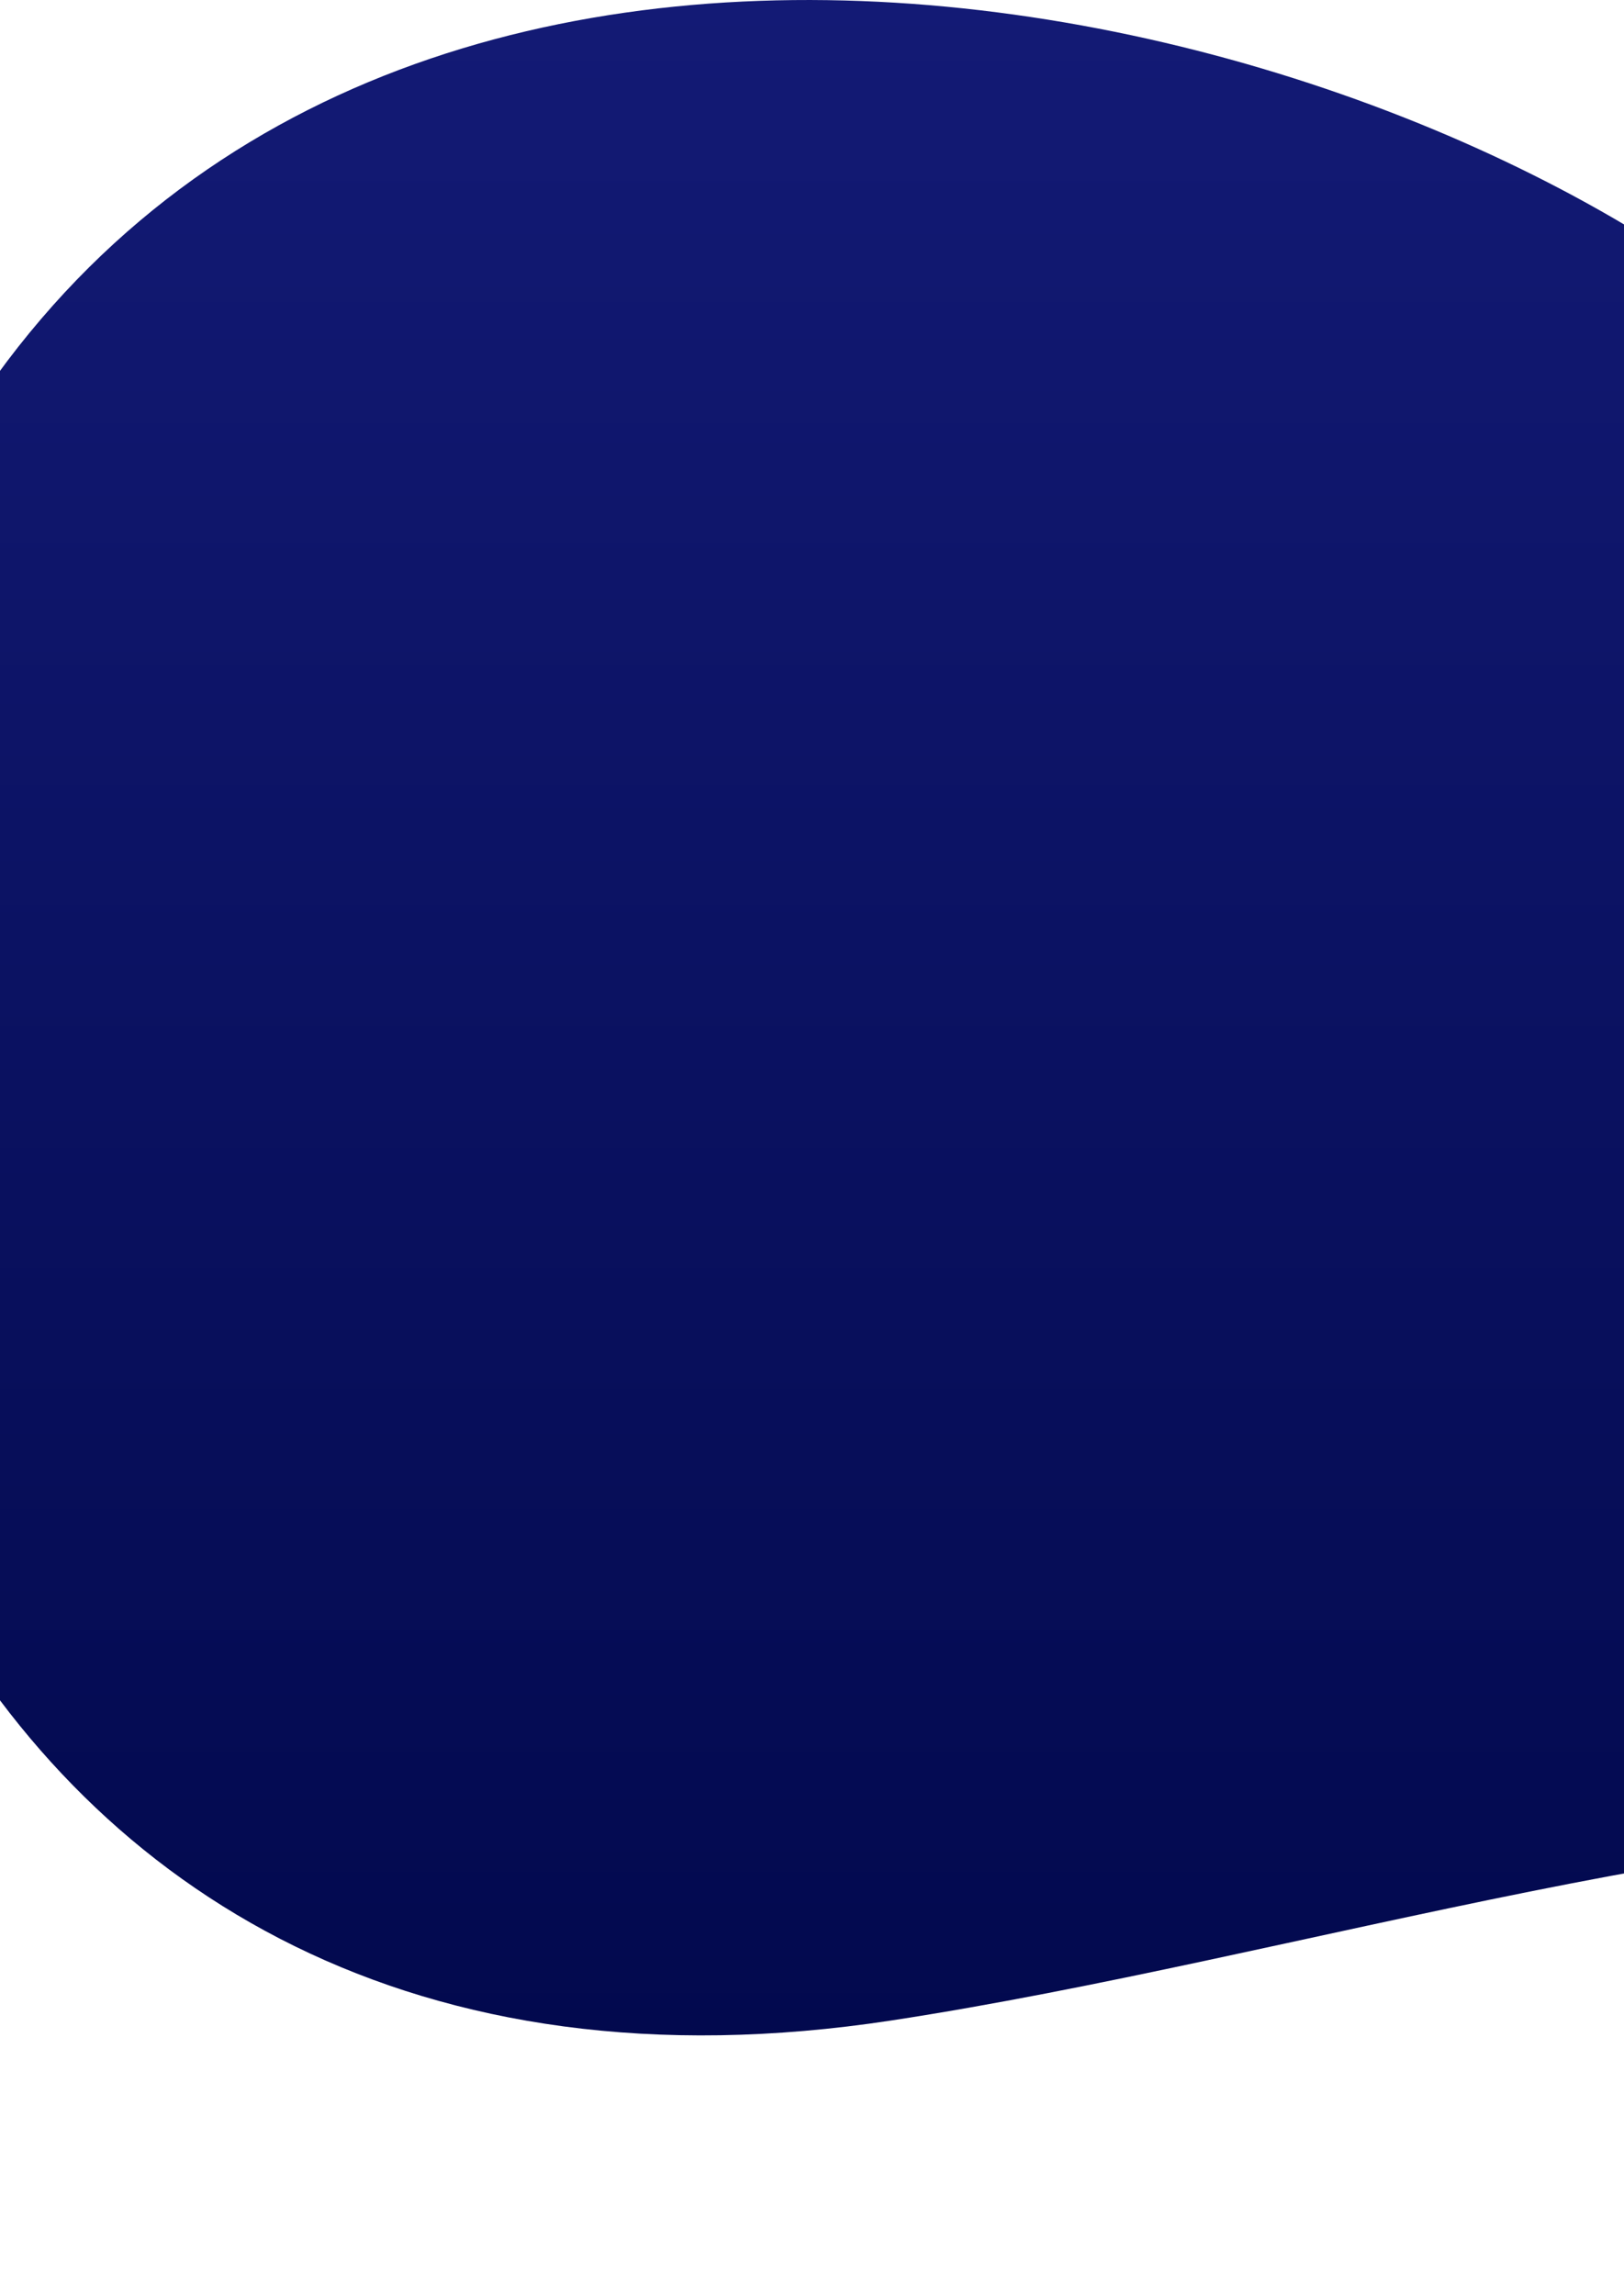 <svg xmlns="http://www.w3.org/2000/svg" xmlns:xlink="http://www.w3.org/1999/xlink" width="1920" height="2713" viewBox="0 0 1920 2713">
<defs>
    <style>
      .cls-1 {
        fill-rule: evenodd;
        fill: url(#linear-gradient);
      }
    </style>
    <linearGradient id="linear-gradient" x1="1619" y1="8246" x2="1619" y2="5533" gradientUnits="userSpaceOnUse">
      <stop offset="0" stop-color="#000749"/>
      <stop offset="1" stop-color="#131a75"/>
    </linearGradient>
  </defs>
  <path id="Фигура_16" data-name="Фигура 16" class="cls-1" d="M3293.81,6283.72c-9.63-3.27-973-196.48-1243.97-399.17C1493.18,5468.16,263.67,5254.9-138.1,6218.36-452.027,6971.17-71.833,8093.67,1053.79,7921.79c482.19-73.64,1032.17-257.25,1493.78-226.17C3102.48,7732.98,3482,8246,3482,8246Z" transform="translate(0 -5533)"/>
</svg>
